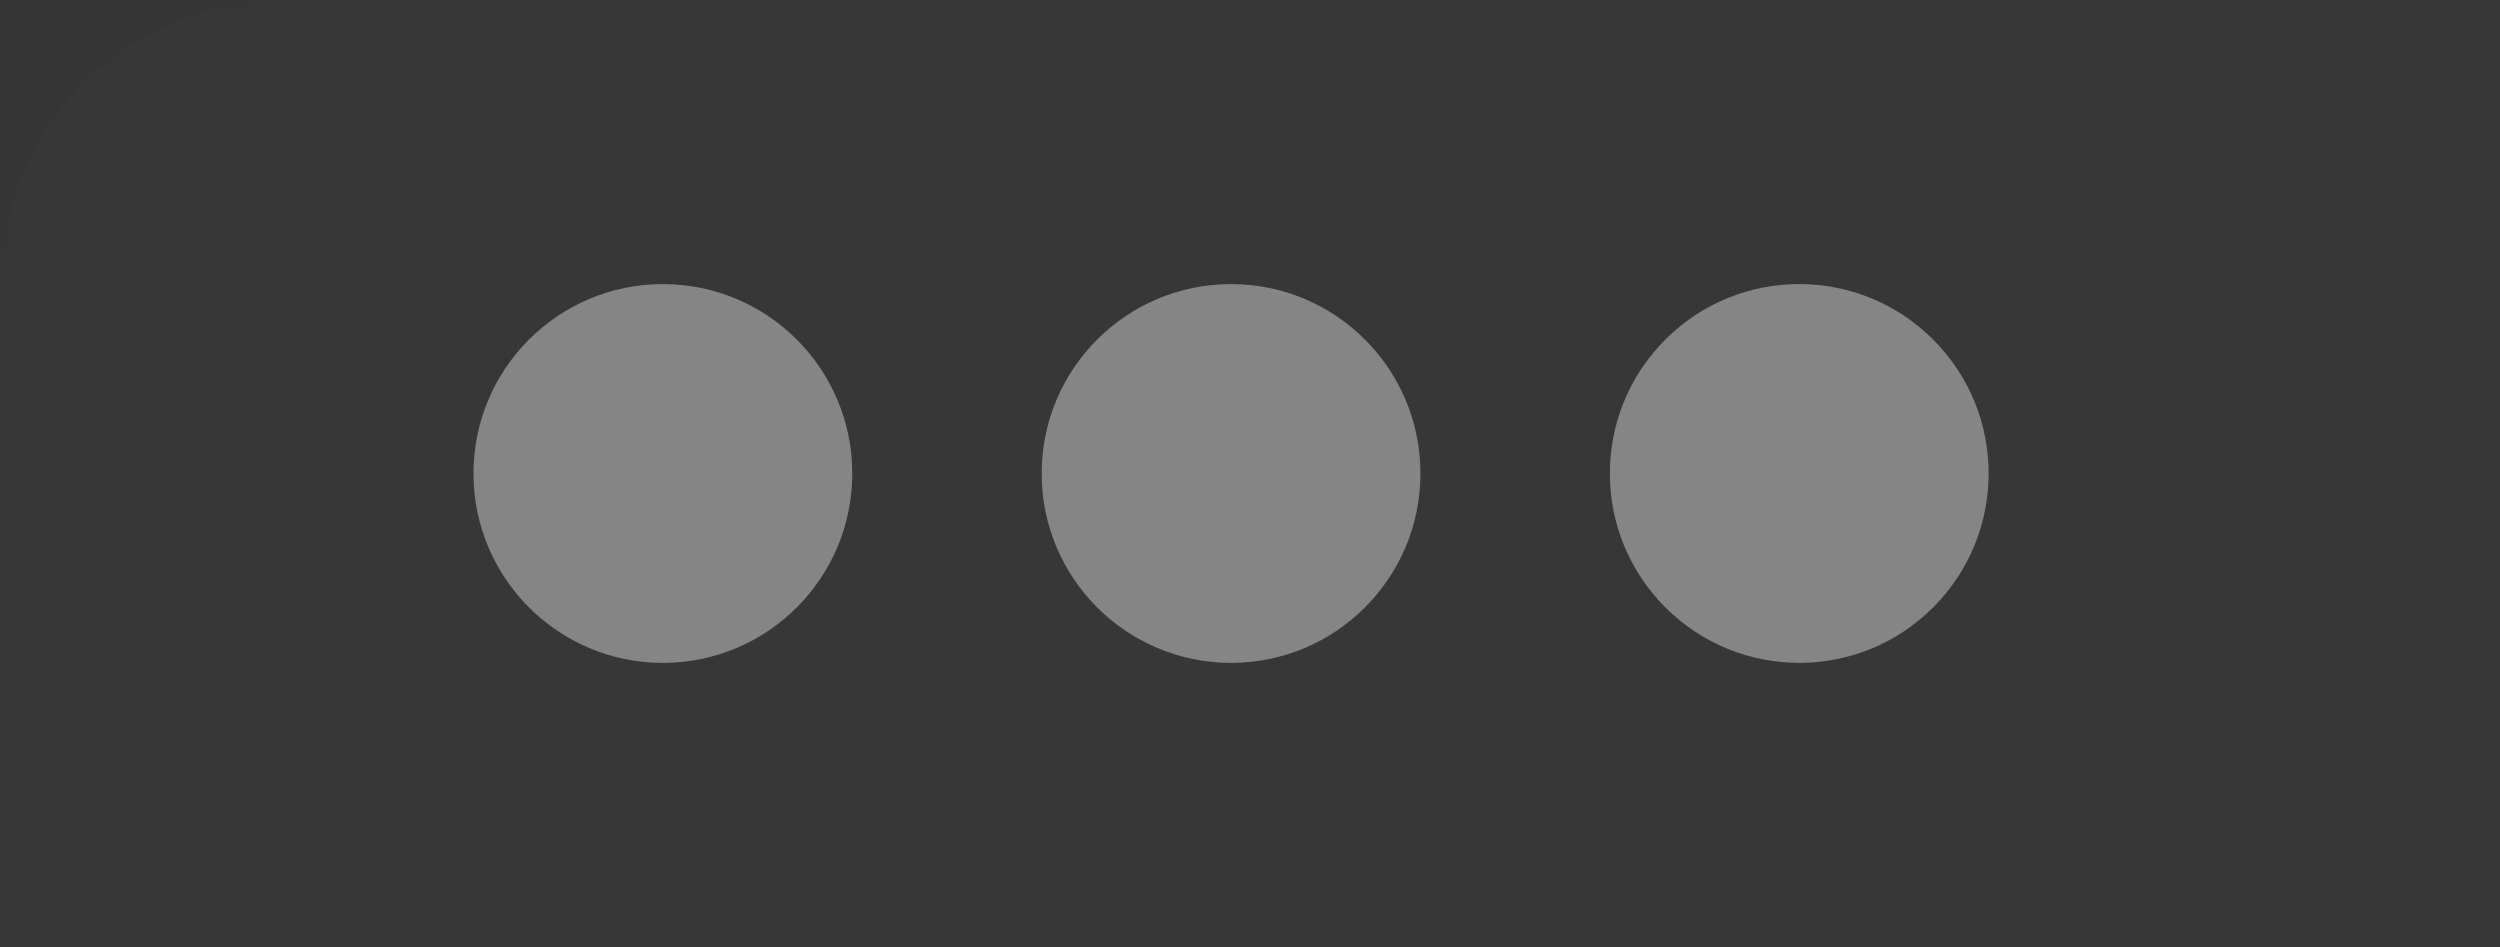 <?xml version="1.0" encoding="UTF-8"?>
<svg width="66px" height="25px" viewBox="0 0 66 25" version="1.1" xmlns="http://www.w3.org/2000/svg" xmlns:xlink="http://www.w3.org/1999/xlink">
    <rect x="0" y="0" width="66" height="25" fill="#333333" stroke="none"/>
    <!-- Generator: Sketch 49.3 (51167) - http://www.bohemiancoding.com/sketch -->
    <title>Page 1</title>
    <desc>Created with Sketch.</desc>
    <defs>
        <rect id="path-1" x="0" y="0" width="66" height="25"></rect>
    </defs>
    <g id="Page-1" stroke="none" stroke-width="1" fill="none" fill-rule="evenodd">
        <g>
            <mask id="mask-2" fill="white">
                <use xlink:href="#path-1"></use>
            </mask>
            <use id="Mask" fill-opacity="0.01" fill="#D8D8D8" xlink:href="#path-1"></use>
            <g mask="url(#mask-2)">
                <path d="M1075,7.5 C1075,3.527 1071.908,0.284 1068,0.025 L1068,0 L7,0 L7,0.025 C3.258,0.272 0.272,3.258 0.025,7 L0,7 L0,25 L1067,25 L1068,25 L1075,25 L1075,8 L1074.975,8 C1074.986,7.834 1075,7.669 1075,7.5" id="Fill-1" fill-opacity="0.01" fill="#FFFFFF"></path>
                <path d="M22.5,12.5 C22.5,15.261 20.262,17.5 17.5,17.5 C14.738,17.5 12.5,15.261 12.5,12.5 C12.5,9.739 14.738,7.5 17.5,7.5 C20.262,7.5 22.5,9.739 22.5,12.5" id="Fill-3" fill-opacity="0.8" fill="#999999"></path>
                <path d="M37.5,12.5 C37.5,15.261 35.262,17.5 32.5,17.5 C29.738,17.5 27.5,15.261 27.5,12.5 C27.5,9.739 29.738,7.5 32.5,7.5 C35.262,7.5 37.5,9.739 37.5,12.5" id="Fill-5" fill-opacity="0.8" fill="#999999"></path>
                <path d="M51.035,8.964 C52.988,10.917 52.988,14.083 51.035,16.035 C49.083,17.988 45.917,17.988 43.965,16.035 C42.012,14.083 42.012,10.917 43.965,8.964 C45.917,7.011 49.083,7.011 51.035,8.964" id="Fill-7" fill-opacity="0.8" fill="#999999"></path>
            </g>
        </g>
    </g>
</svg>